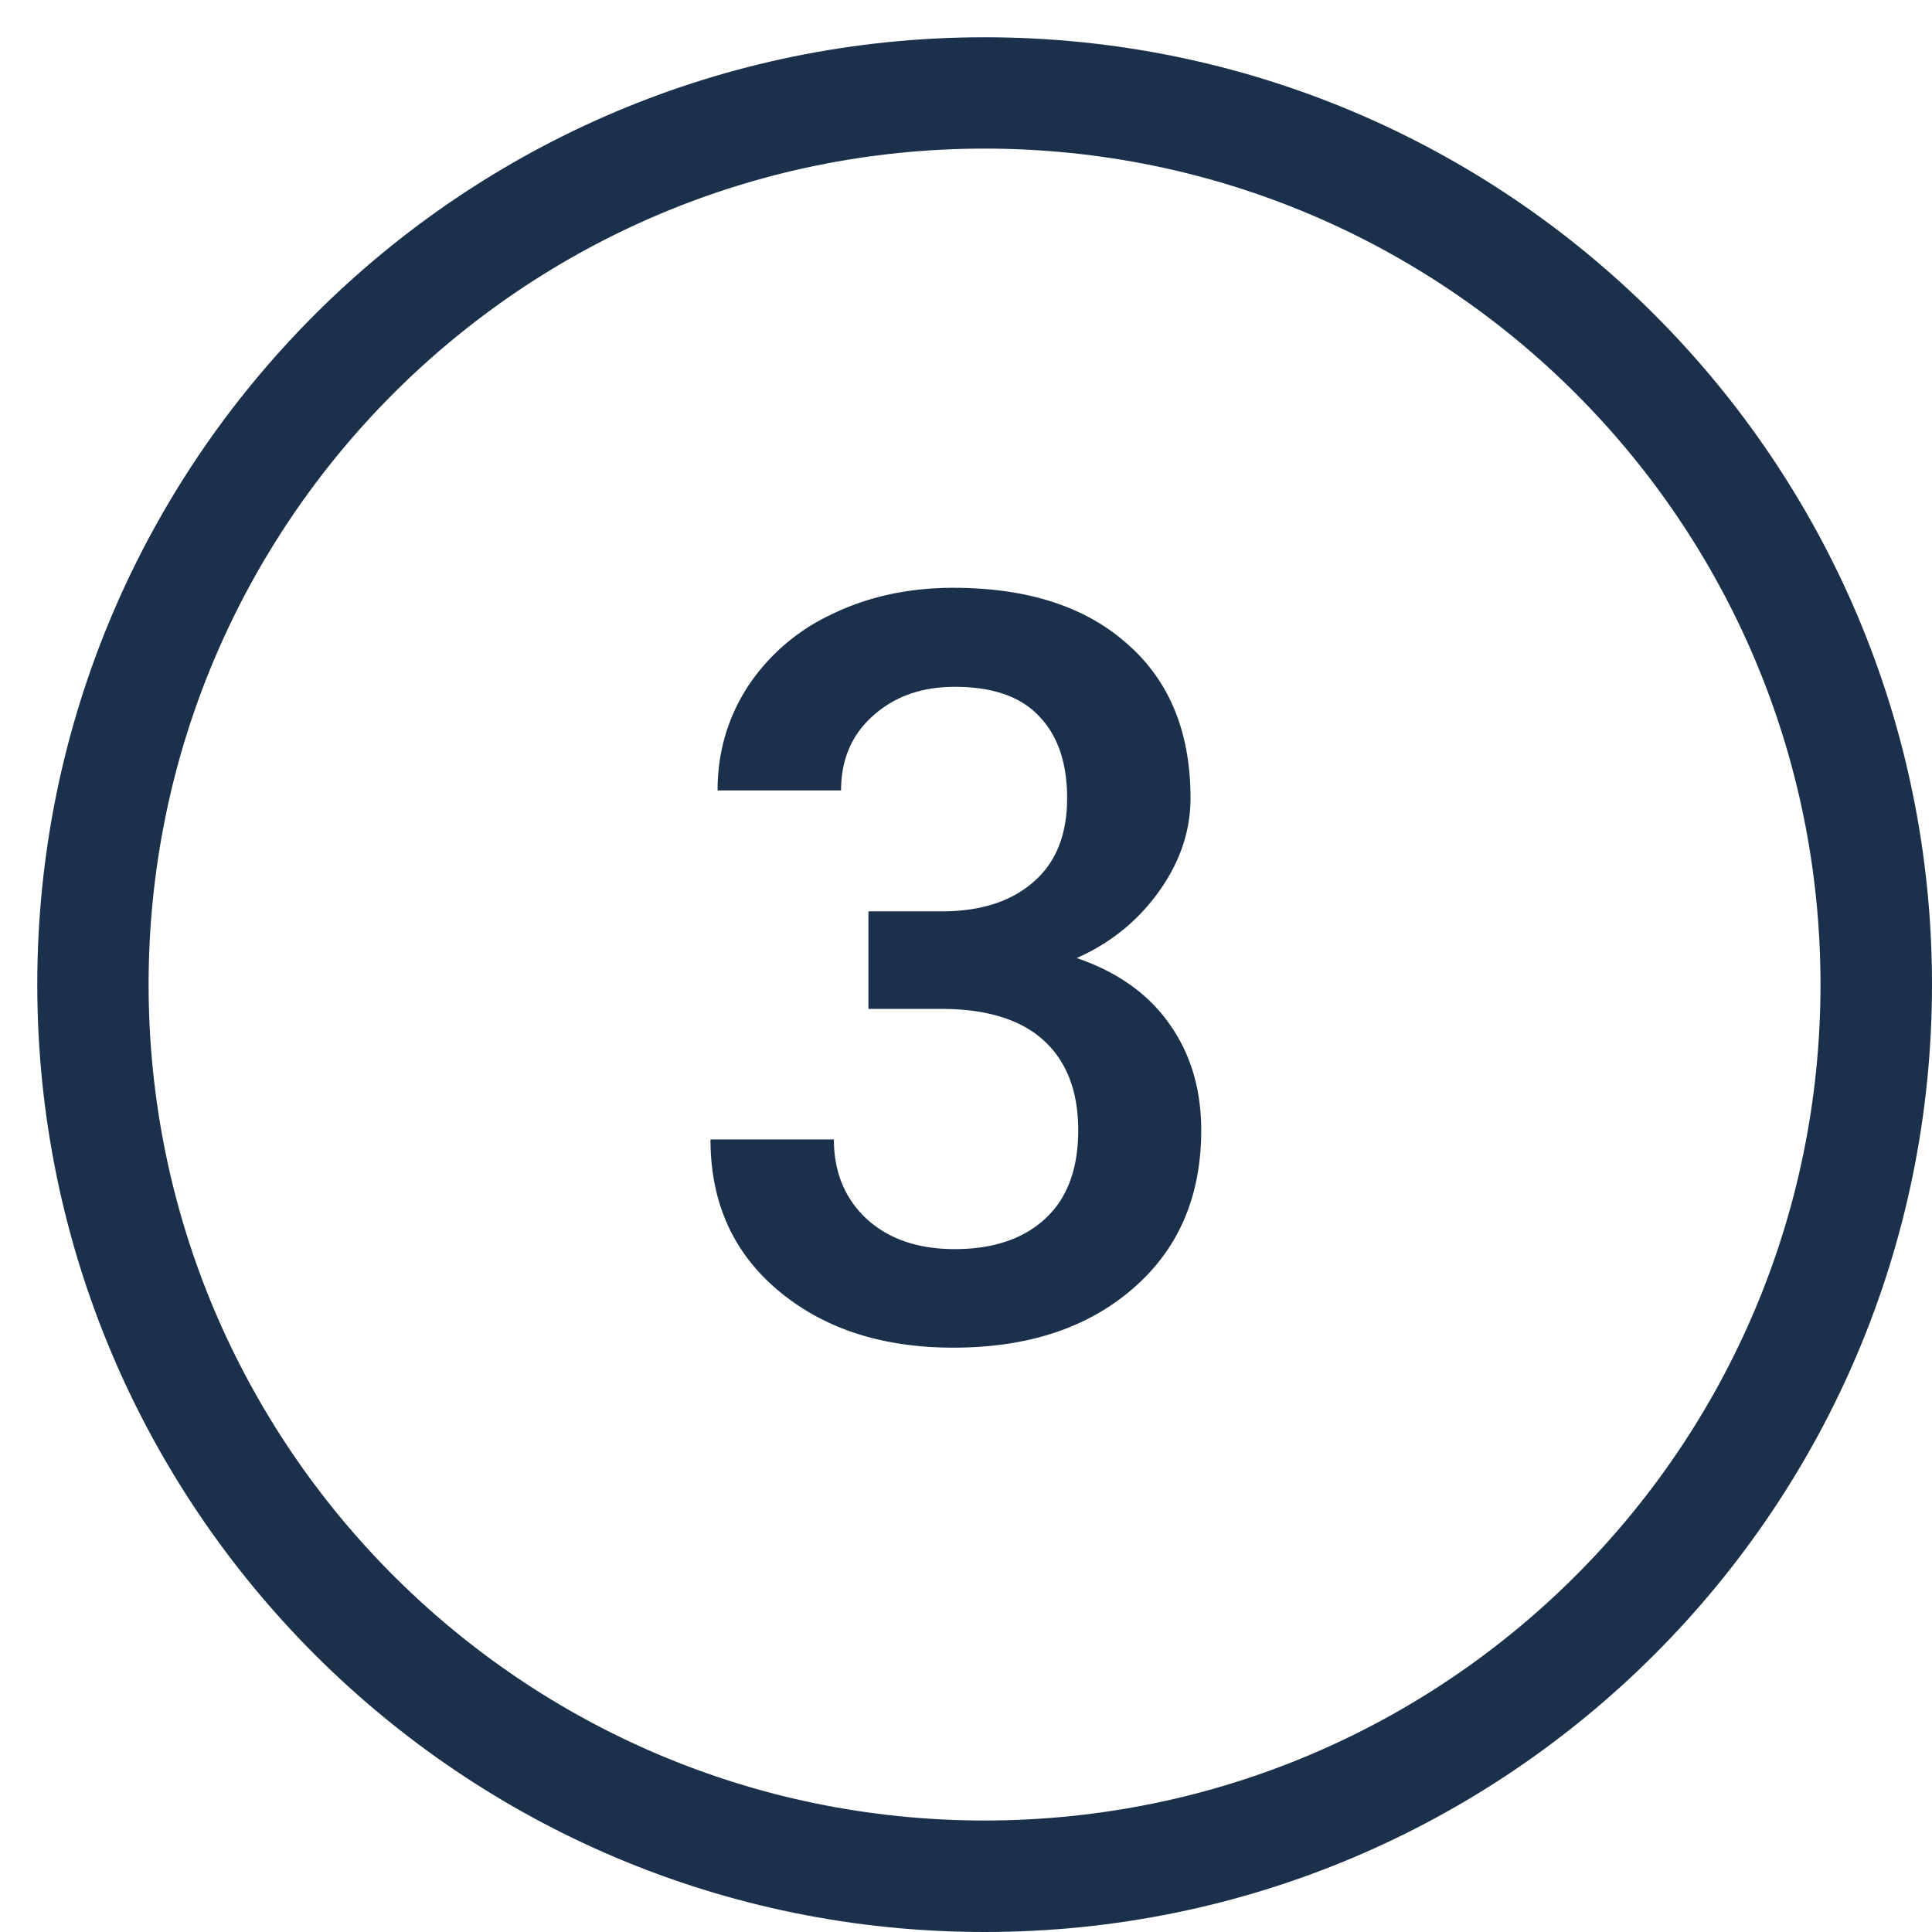<svg width="24" height="24" fill="none" xmlns="http://www.w3.org/2000/svg"><path fill-rule="evenodd" clip-rule="evenodd" d="M12.23 22.615c5.736 0 10.385-4.649 10.385-10.384S17.966 1.846 12.231 1.846c-5.736 0-10.385 4.65-10.385 10.385 0 5.735 4.65 10.384 10.385 10.384zm0 1.385C18.73 24 24 18.73 24 12.23S18.73.463 12.23.463.463 5.73.463 12.23 5.73 24 12.23 24z" fill="#1B314B"/><path d="M10.788 11.321h.934c.472-.004.844-.126 1.117-.366.278-.24.417-.587.417-1.041 0-.437-.116-.776-.347-1.016-.228-.244-.577-.366-1.048-.366-.412 0-.75.12-1.016.36-.265.235-.397.545-.397.927H8.914c0-.47.124-.9.373-1.287a2.527 2.527 0 011.047-.902c.45-.219.953-.328 1.508-.328.917 0 1.637.231 2.158.694.526.458.789 1.098.789 1.918 0 .412-.133.801-.397 1.167-.261.362-.6.636-1.016.82.504.173.887.444 1.148.815.265.37.398.812.398 1.325 0 .824-.284 1.48-.852 1.969-.564.488-1.306.731-2.228.731-.883 0-1.607-.235-2.17-.706-.564-.471-.846-1.098-.846-1.88h1.533c0 .403.135.731.404.984.274.252.64.378 1.098.378.475 0 .85-.126 1.123-.378.274-.253.41-.619.41-1.098 0-.484-.143-.856-.429-1.117-.286-.26-.71-.391-1.274-.391h-.903V11.32z" fill="#1B314B"/></svg>
